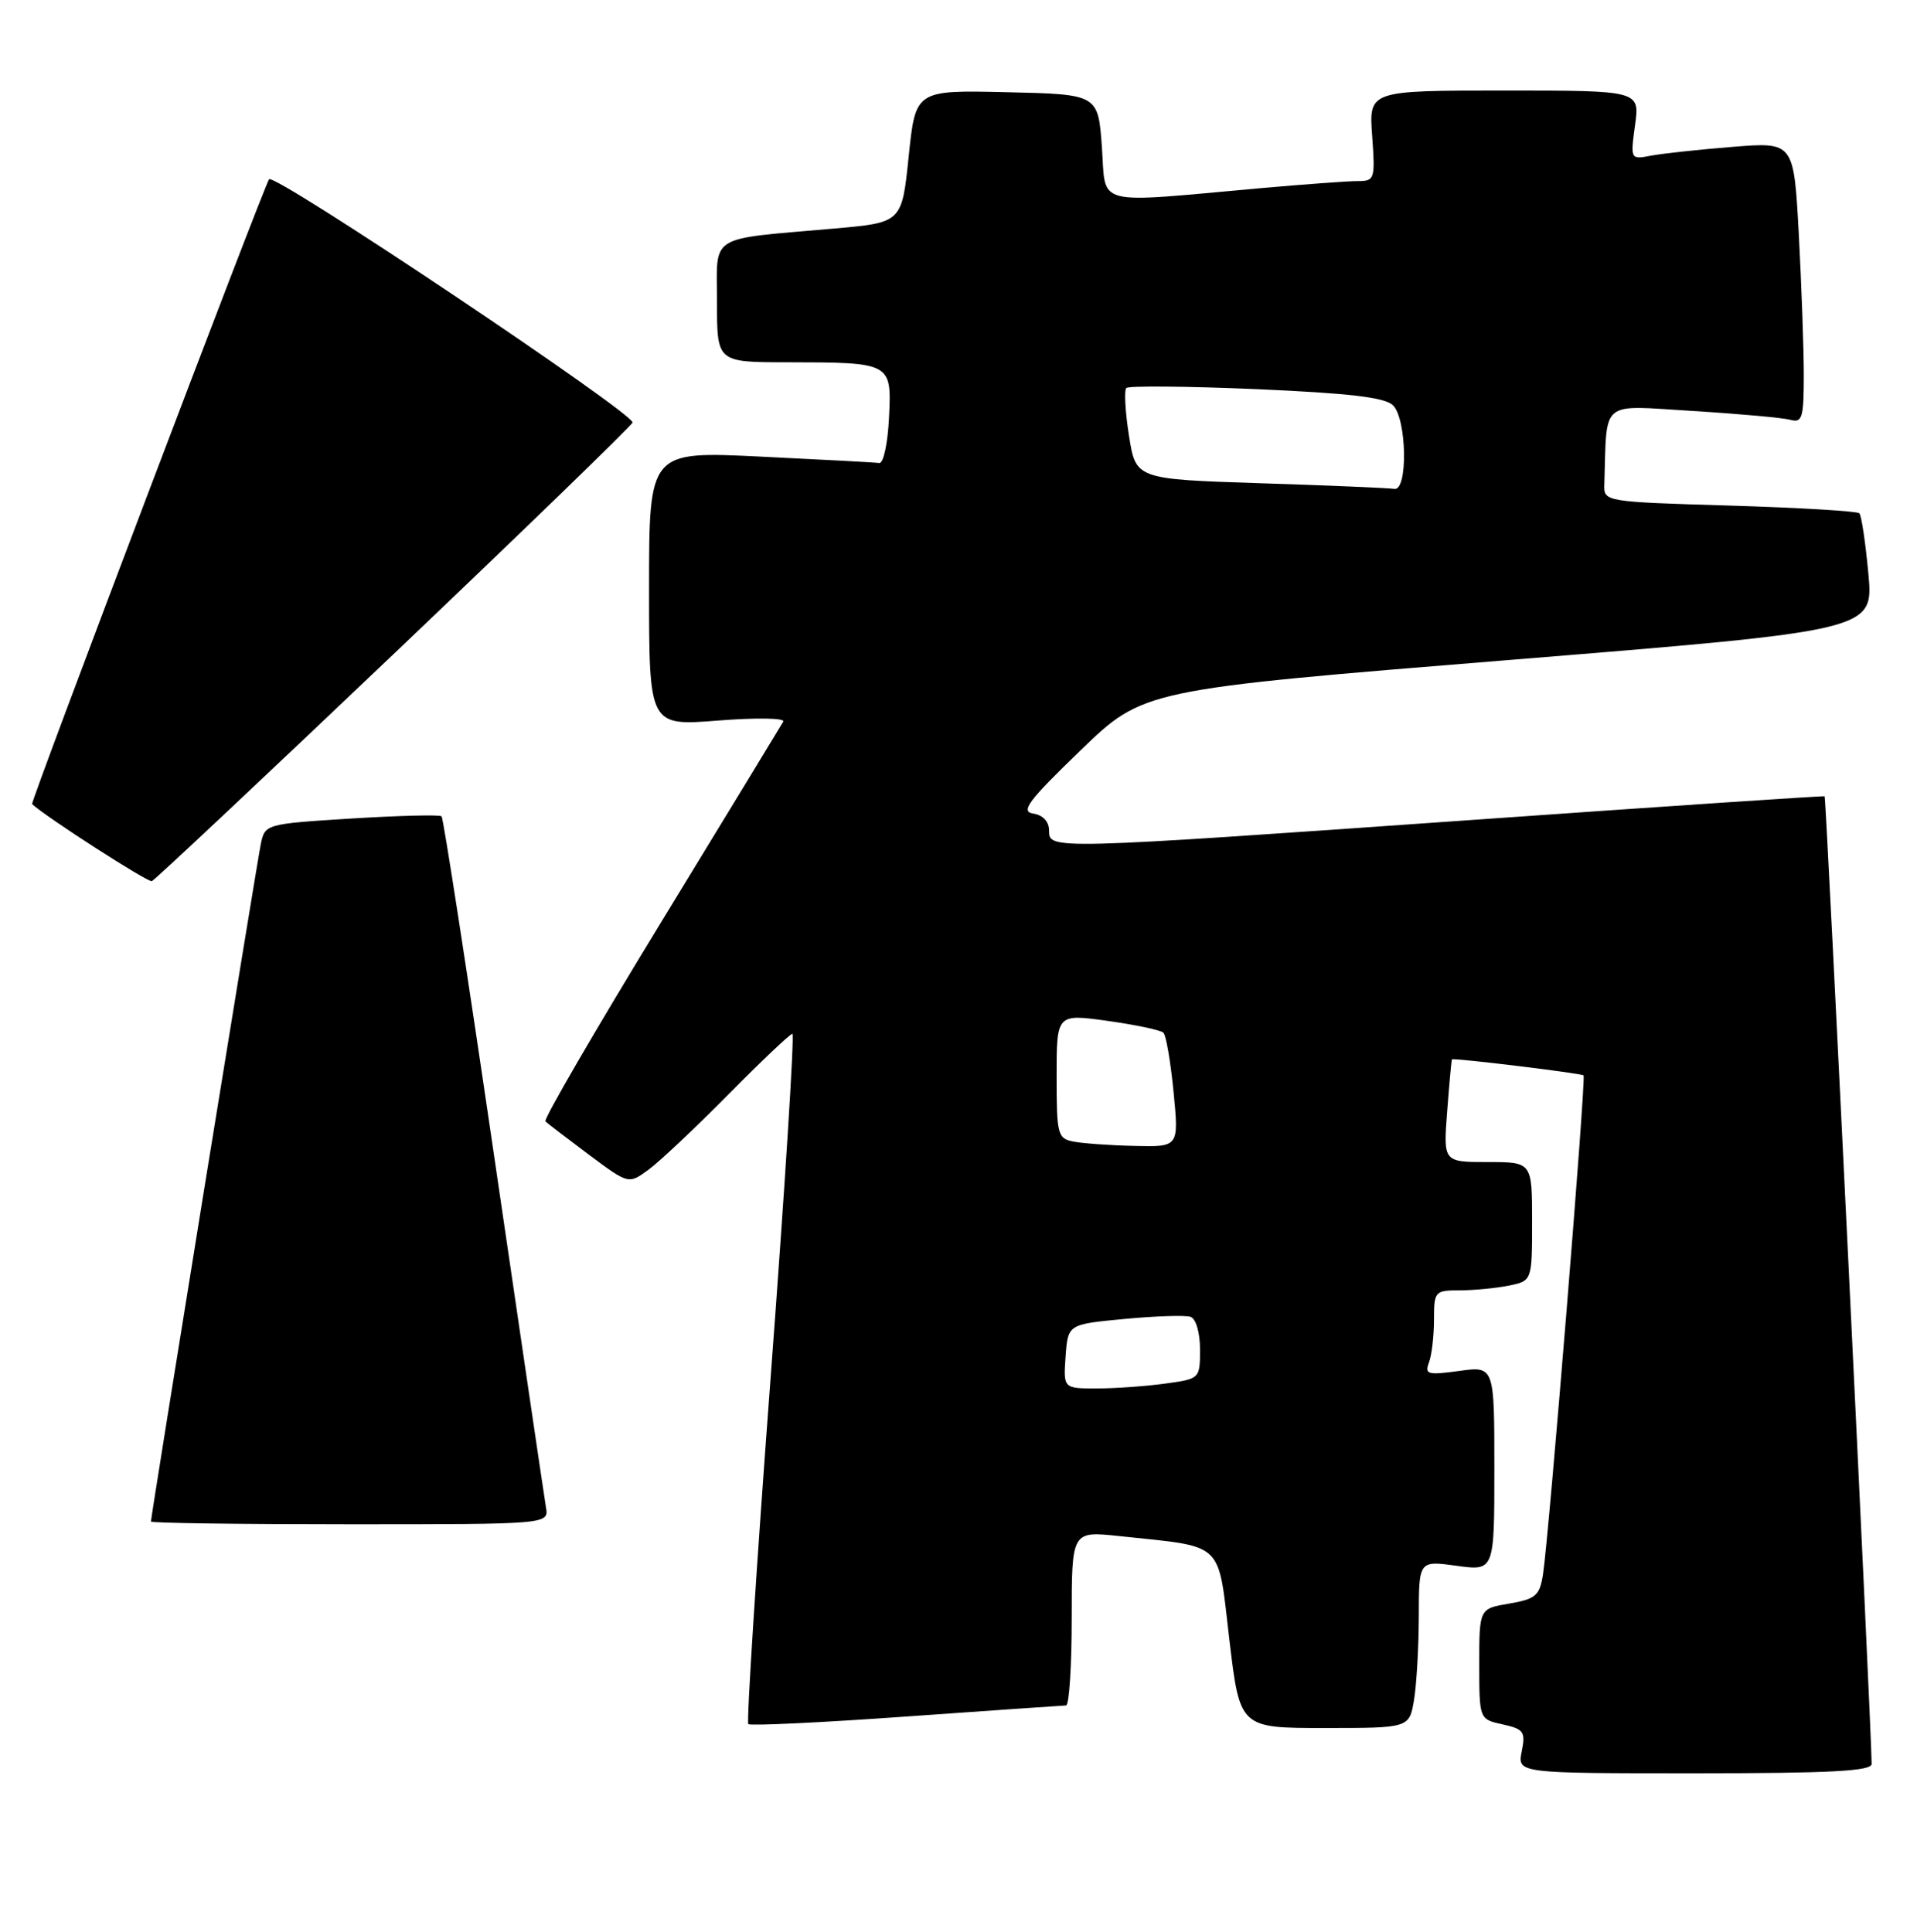 <?xml version="1.0" encoding="UTF-8" standalone="no"?>
<!DOCTYPE svg PUBLIC "-//W3C//DTD SVG 1.1//EN" "http://www.w3.org/Graphics/SVG/1.1/DTD/svg11.dtd" >
<svg xmlns="http://www.w3.org/2000/svg" xmlns:xlink="http://www.w3.org/1999/xlink" version="1.1" viewBox="0 0 254 256">
 <g >
 <path fill="currentColor"
d=" M 247.99 233.75 C 247.96 228.97 241.96 105.65 241.76 105.53 C 241.62 105.45 220.80 106.84 195.50 108.63 C 138.95 112.61 139.00 112.61 139.00 110.07 C 139.00 108.88 138.20 108.02 136.91 107.82 C 135.18 107.55 136.22 106.15 143.16 99.45 C 151.50 91.39 151.50 91.39 199.87 87.47 C 248.24 83.55 248.24 83.55 247.56 76.05 C 247.18 71.92 246.64 68.31 246.36 68.02 C 246.07 67.73 238.34 67.28 229.17 67.00 C 212.67 66.51 212.50 66.48 212.57 64.25 C 212.94 52.79 211.83 53.71 224.25 54.46 C 230.44 54.84 236.29 55.37 237.25 55.64 C 238.79 56.07 239.00 55.35 239.00 49.72 C 239.00 46.20 238.70 37.80 238.34 31.07 C 237.68 18.82 237.68 18.82 229.59 19.46 C 225.14 19.82 220.27 20.34 218.76 20.63 C 216.03 21.15 216.02 21.14 216.64 16.58 C 217.27 12.00 217.27 12.00 199.32 12.00 C 181.37 12.00 181.37 12.00 181.81 18.00 C 182.22 23.77 182.15 24.00 179.87 24.00 C 178.57 24.00 172.78 24.43 167.00 24.94 C 144.60 26.95 146.57 27.46 146.00 19.50 C 145.50 12.50 145.50 12.50 133.40 12.22 C 121.31 11.94 121.31 11.94 120.40 20.72 C 119.50 29.50 119.50 29.50 110.50 30.29 C 93.60 31.78 95.00 30.90 95.00 40.05 C 95.00 48.00 95.00 48.00 104.25 48.01 C 118.15 48.03 118.15 48.03 117.79 55.38 C 117.63 58.75 117.05 61.44 116.50 61.36 C 115.95 61.28 108.86 60.90 100.75 60.51 C 86.00 59.79 86.00 59.79 86.00 78.00 C 86.00 96.21 86.00 96.21 95.13 95.49 C 100.23 95.09 104.05 95.15 103.78 95.63 C 103.51 96.11 96.20 108.11 87.54 122.31 C 78.87 136.51 72.00 148.34 72.27 148.60 C 72.53 148.87 75.12 150.85 78.01 153.01 C 83.28 156.94 83.28 156.94 85.89 155.04 C 87.33 154.00 92.09 149.51 96.48 145.07 C 100.86 140.63 104.70 137.00 104.99 137.00 C 105.29 137.00 103.99 157.48 102.11 182.51 C 100.23 207.55 98.90 228.23 99.15 228.48 C 99.40 228.73 108.80 228.28 120.05 227.48 C 131.30 226.68 140.84 226.02 141.25 226.01 C 141.66 226.01 142.00 220.80 142.00 214.45 C 142.00 202.90 142.00 202.90 148.25 203.56 C 162.41 205.07 161.32 204.04 162.89 217.29 C 164.28 229.00 164.28 229.00 175.51 229.00 C 186.74 229.00 186.74 229.00 187.36 225.25 C 187.70 223.19 187.98 218.20 187.99 214.16 C 188.00 206.81 188.00 206.81 193.00 207.50 C 198.00 208.19 198.00 208.19 198.00 194.61 C 198.00 181.04 198.00 181.04 193.33 181.68 C 189.17 182.25 188.74 182.13 189.33 180.58 C 189.70 179.62 190.00 177.07 190.00 174.92 C 190.00 171.13 190.12 171.00 193.37 171.00 C 195.23 171.00 198.16 170.72 199.87 170.38 C 203.00 169.75 203.00 169.75 203.00 161.88 C 203.00 154.00 203.00 154.00 197.12 154.00 C 191.23 154.00 191.23 154.00 191.75 147.25 C 192.03 143.54 192.32 140.45 192.38 140.39 C 192.62 140.17 209.51 142.23 209.82 142.51 C 210.17 142.84 205.23 203.61 204.44 208.67 C 204.00 211.46 203.47 211.91 199.97 212.51 C 196.00 213.18 196.00 213.18 196.00 220.51 C 196.00 227.84 196.00 227.84 199.10 228.52 C 201.90 229.14 202.15 229.49 201.63 232.10 C 201.05 235.00 201.05 235.00 224.53 235.00 C 242.64 235.00 248.00 234.71 247.99 233.75 Z  M 72.34 199.75 C 72.13 198.51 69.03 177.50 65.45 153.05 C 61.87 128.60 58.74 108.41 58.51 108.18 C 58.28 107.95 52.92 108.08 46.60 108.47 C 35.21 109.18 35.11 109.21 34.56 111.84 C 34.03 114.38 20.00 200.90 20.00 201.64 C 20.00 201.84 31.86 202.00 46.36 202.00 C 72.72 202.00 72.72 202.00 72.34 199.75 Z  M 52.16 86.67 C 69.40 70.26 83.64 56.46 83.81 56.00 C 84.21 54.91 36.24 22.79 35.65 23.76 C 34.78 25.17 4.00 106.34 4.25 106.56 C 6.16 108.32 19.59 116.96 20.12 116.77 C 20.51 116.62 34.93 103.07 52.16 86.67 Z  M 141.19 179.75 C 141.50 175.50 141.50 175.50 149.00 174.79 C 153.12 174.40 157.06 174.27 157.75 174.51 C 158.46 174.75 159.00 176.61 159.00 178.83 C 159.00 182.71 158.98 182.73 154.36 183.36 C 151.81 183.71 147.73 184.00 145.30 184.00 C 140.89 184.00 140.89 184.00 141.19 179.75 Z  M 142.25 151.29 C 140.13 150.89 140.00 150.37 140.00 142.61 C 140.00 134.35 140.00 134.35 146.75 135.29 C 150.46 135.81 153.79 136.51 154.15 136.86 C 154.51 137.21 155.11 140.76 155.50 144.75 C 156.20 152.00 156.20 152.00 150.35 151.86 C 147.13 151.79 143.49 151.53 142.25 151.29 Z  M 167.00 64.04 C 150.50 63.50 150.50 63.50 149.59 57.75 C 149.09 54.58 148.93 51.74 149.24 51.42 C 149.56 51.11 157.31 51.18 166.48 51.57 C 178.81 52.11 183.52 52.66 184.58 53.72 C 186.41 55.55 186.56 65.09 184.75 64.79 C 184.06 64.67 176.07 64.33 167.00 64.04 Z "/>
</g>
</svg>